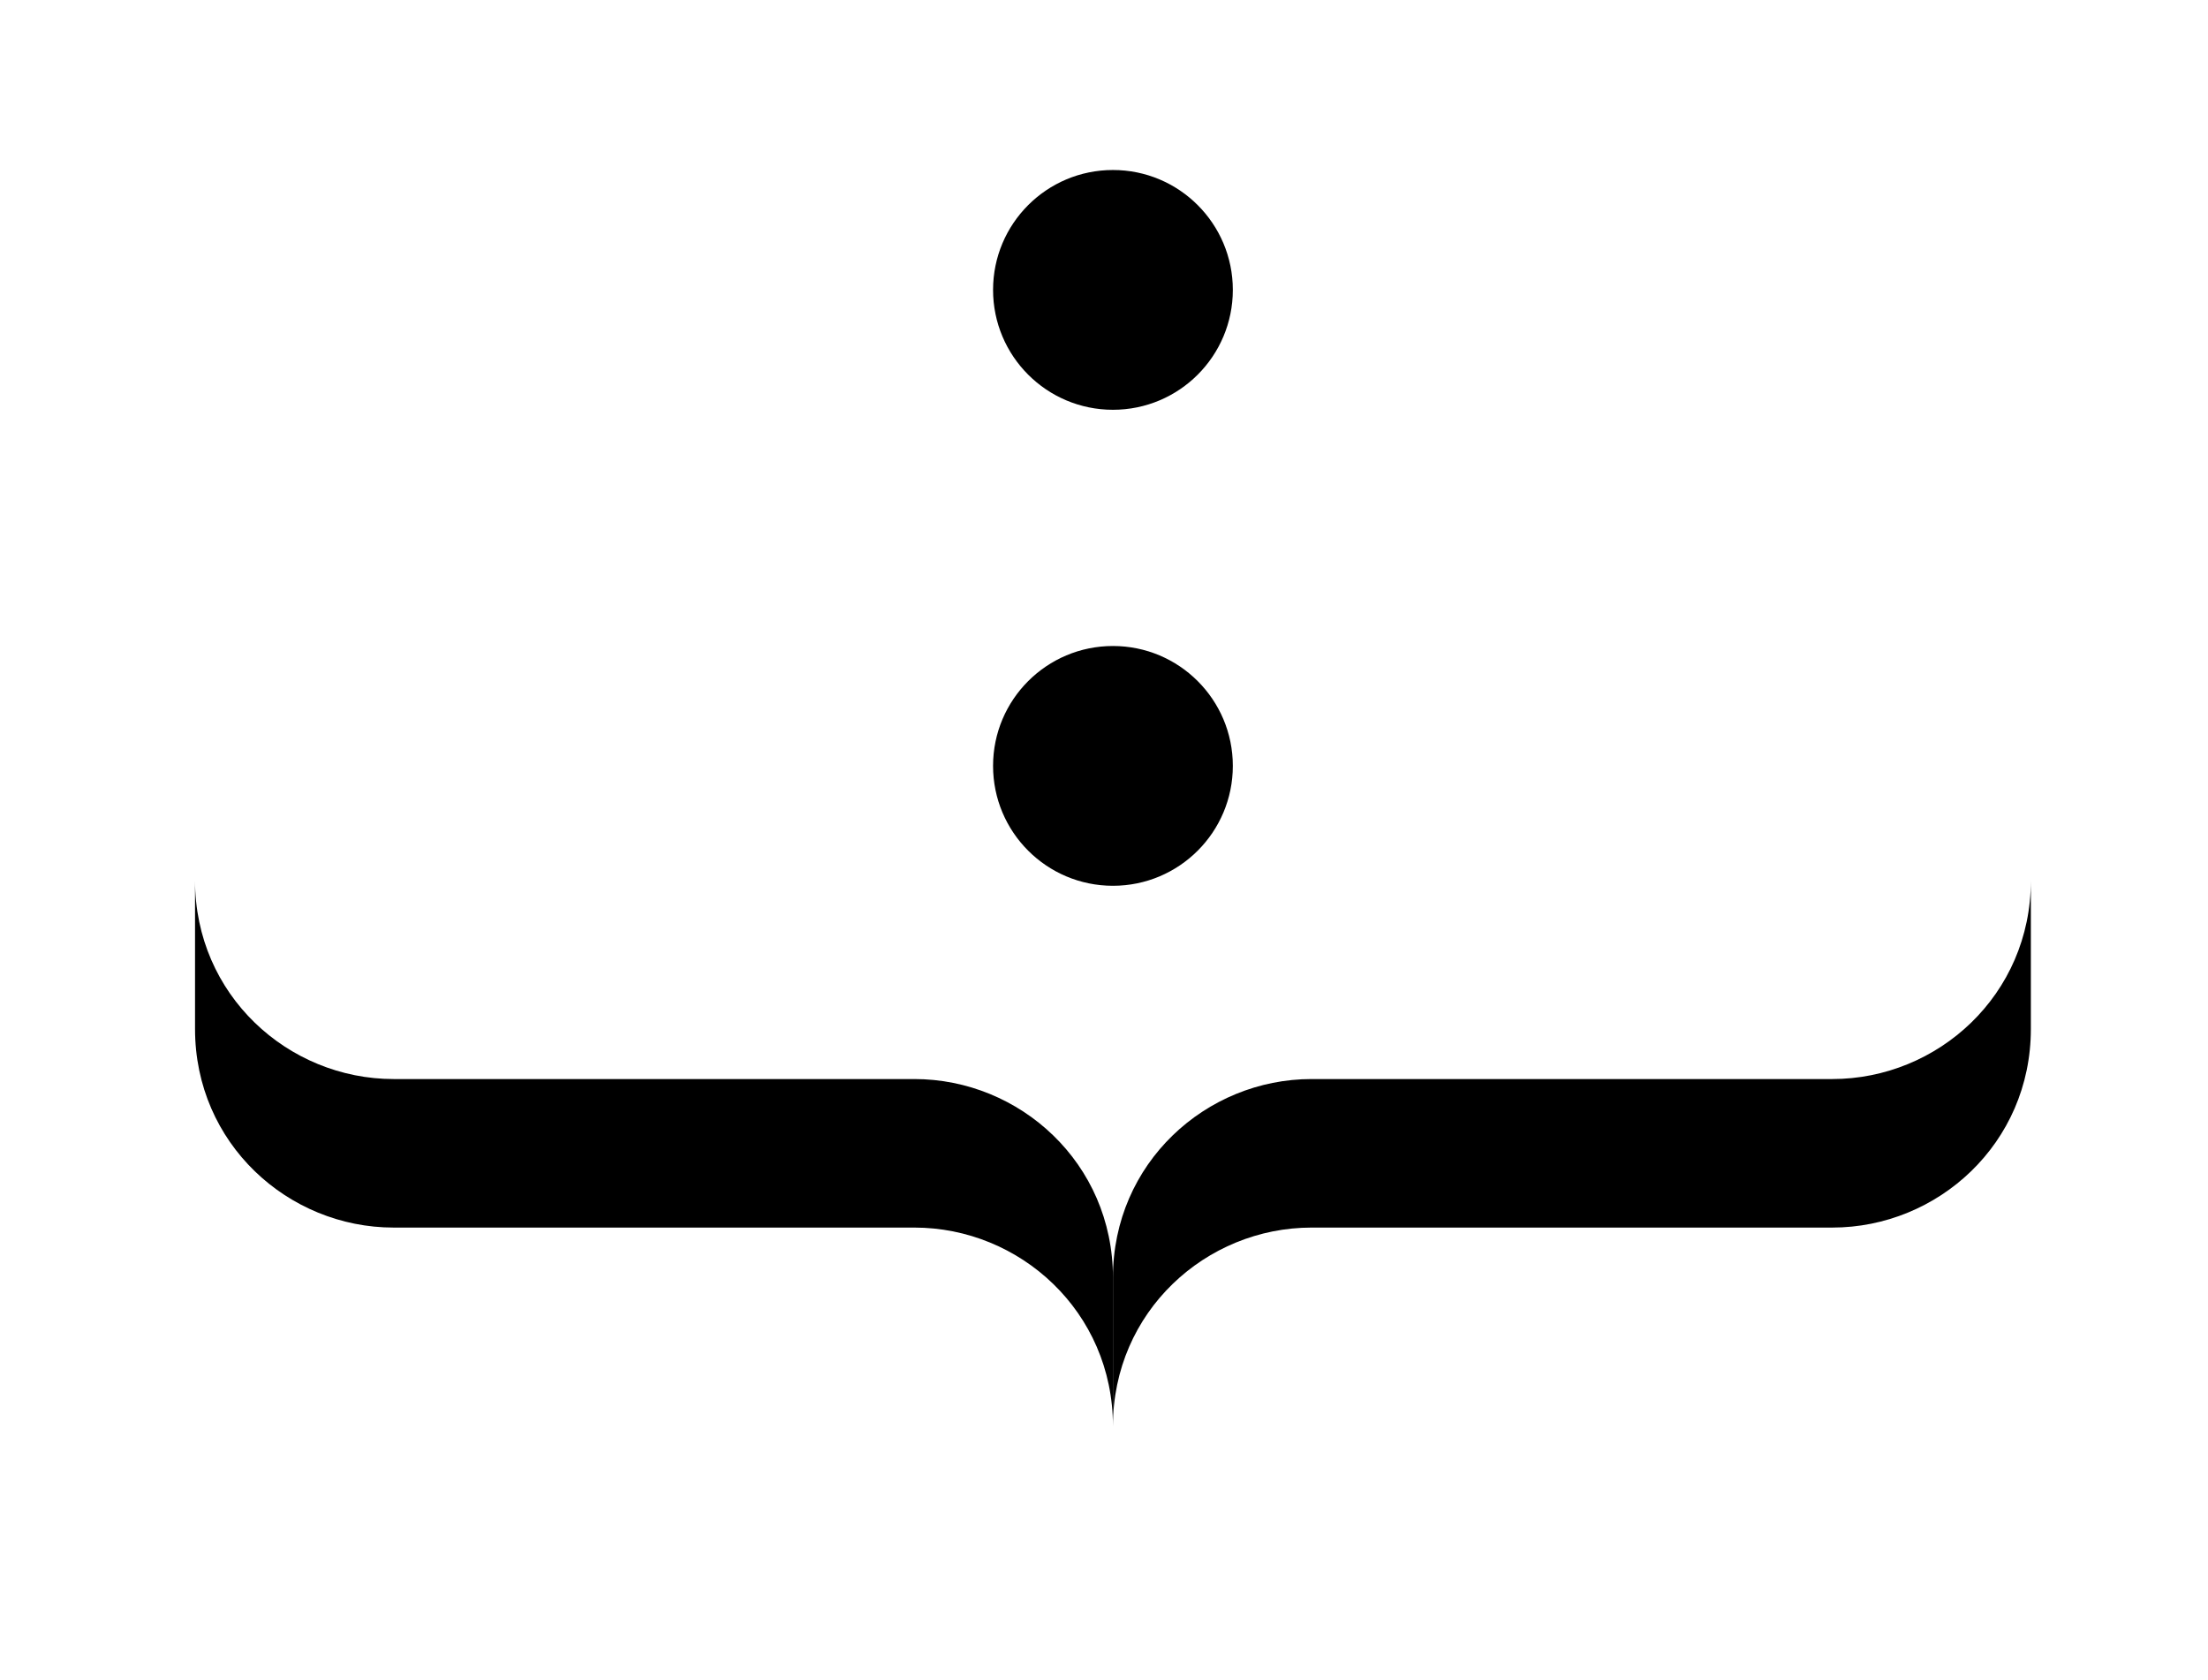 <?xml version="1.0" encoding="utf-8"?>
<svg version="1.1" id="Layer_1" xmlns="http://www.w3.org/2000/svg" xmlns:xlink="http://www.w3.org/1999/xlink" x="0px" y="0px"
     viewBox="0 0 123.4 93.9" enable-background="new 0 0 123.4 93.9" xml:space="preserve">

<g>
    <path d="M113.5,49.2c0,6.4-5.2,11.1-11.1,11.1c-8.7,0-20.4,0-29.1,0c-5.9,0-11.1,4.7-11.1,11.1v8.3
        c0-6.4,5.2-11.1,11.1-11.1c8.7,0,20.4,0,29.1,0c5.9,0,11.1-4.7,11.1-11.1c0-2.8,0-6.8,0-6.8"/>
    <path d="M10.9,49.2c0,6.4,5.2,11.1,11.1,11.1c8.7,0,20.4,0,29.1,0c5.9,0,11.1,4.7,11.1,11.1v8.3
        c0-6.4-5.2-11.1-11.1-11.1c-8.7,0-20.4,0-29.1,0c-5.9,0-11.1-4.7-11.1-11.1c0-2.8,0-6.8,0-6.8"/>
</g>
<circle cx="62.2" cy="42.8" r="6.7"/>
<circle cx="62.2" cy="16.2" r="6.7"/>

</svg>

